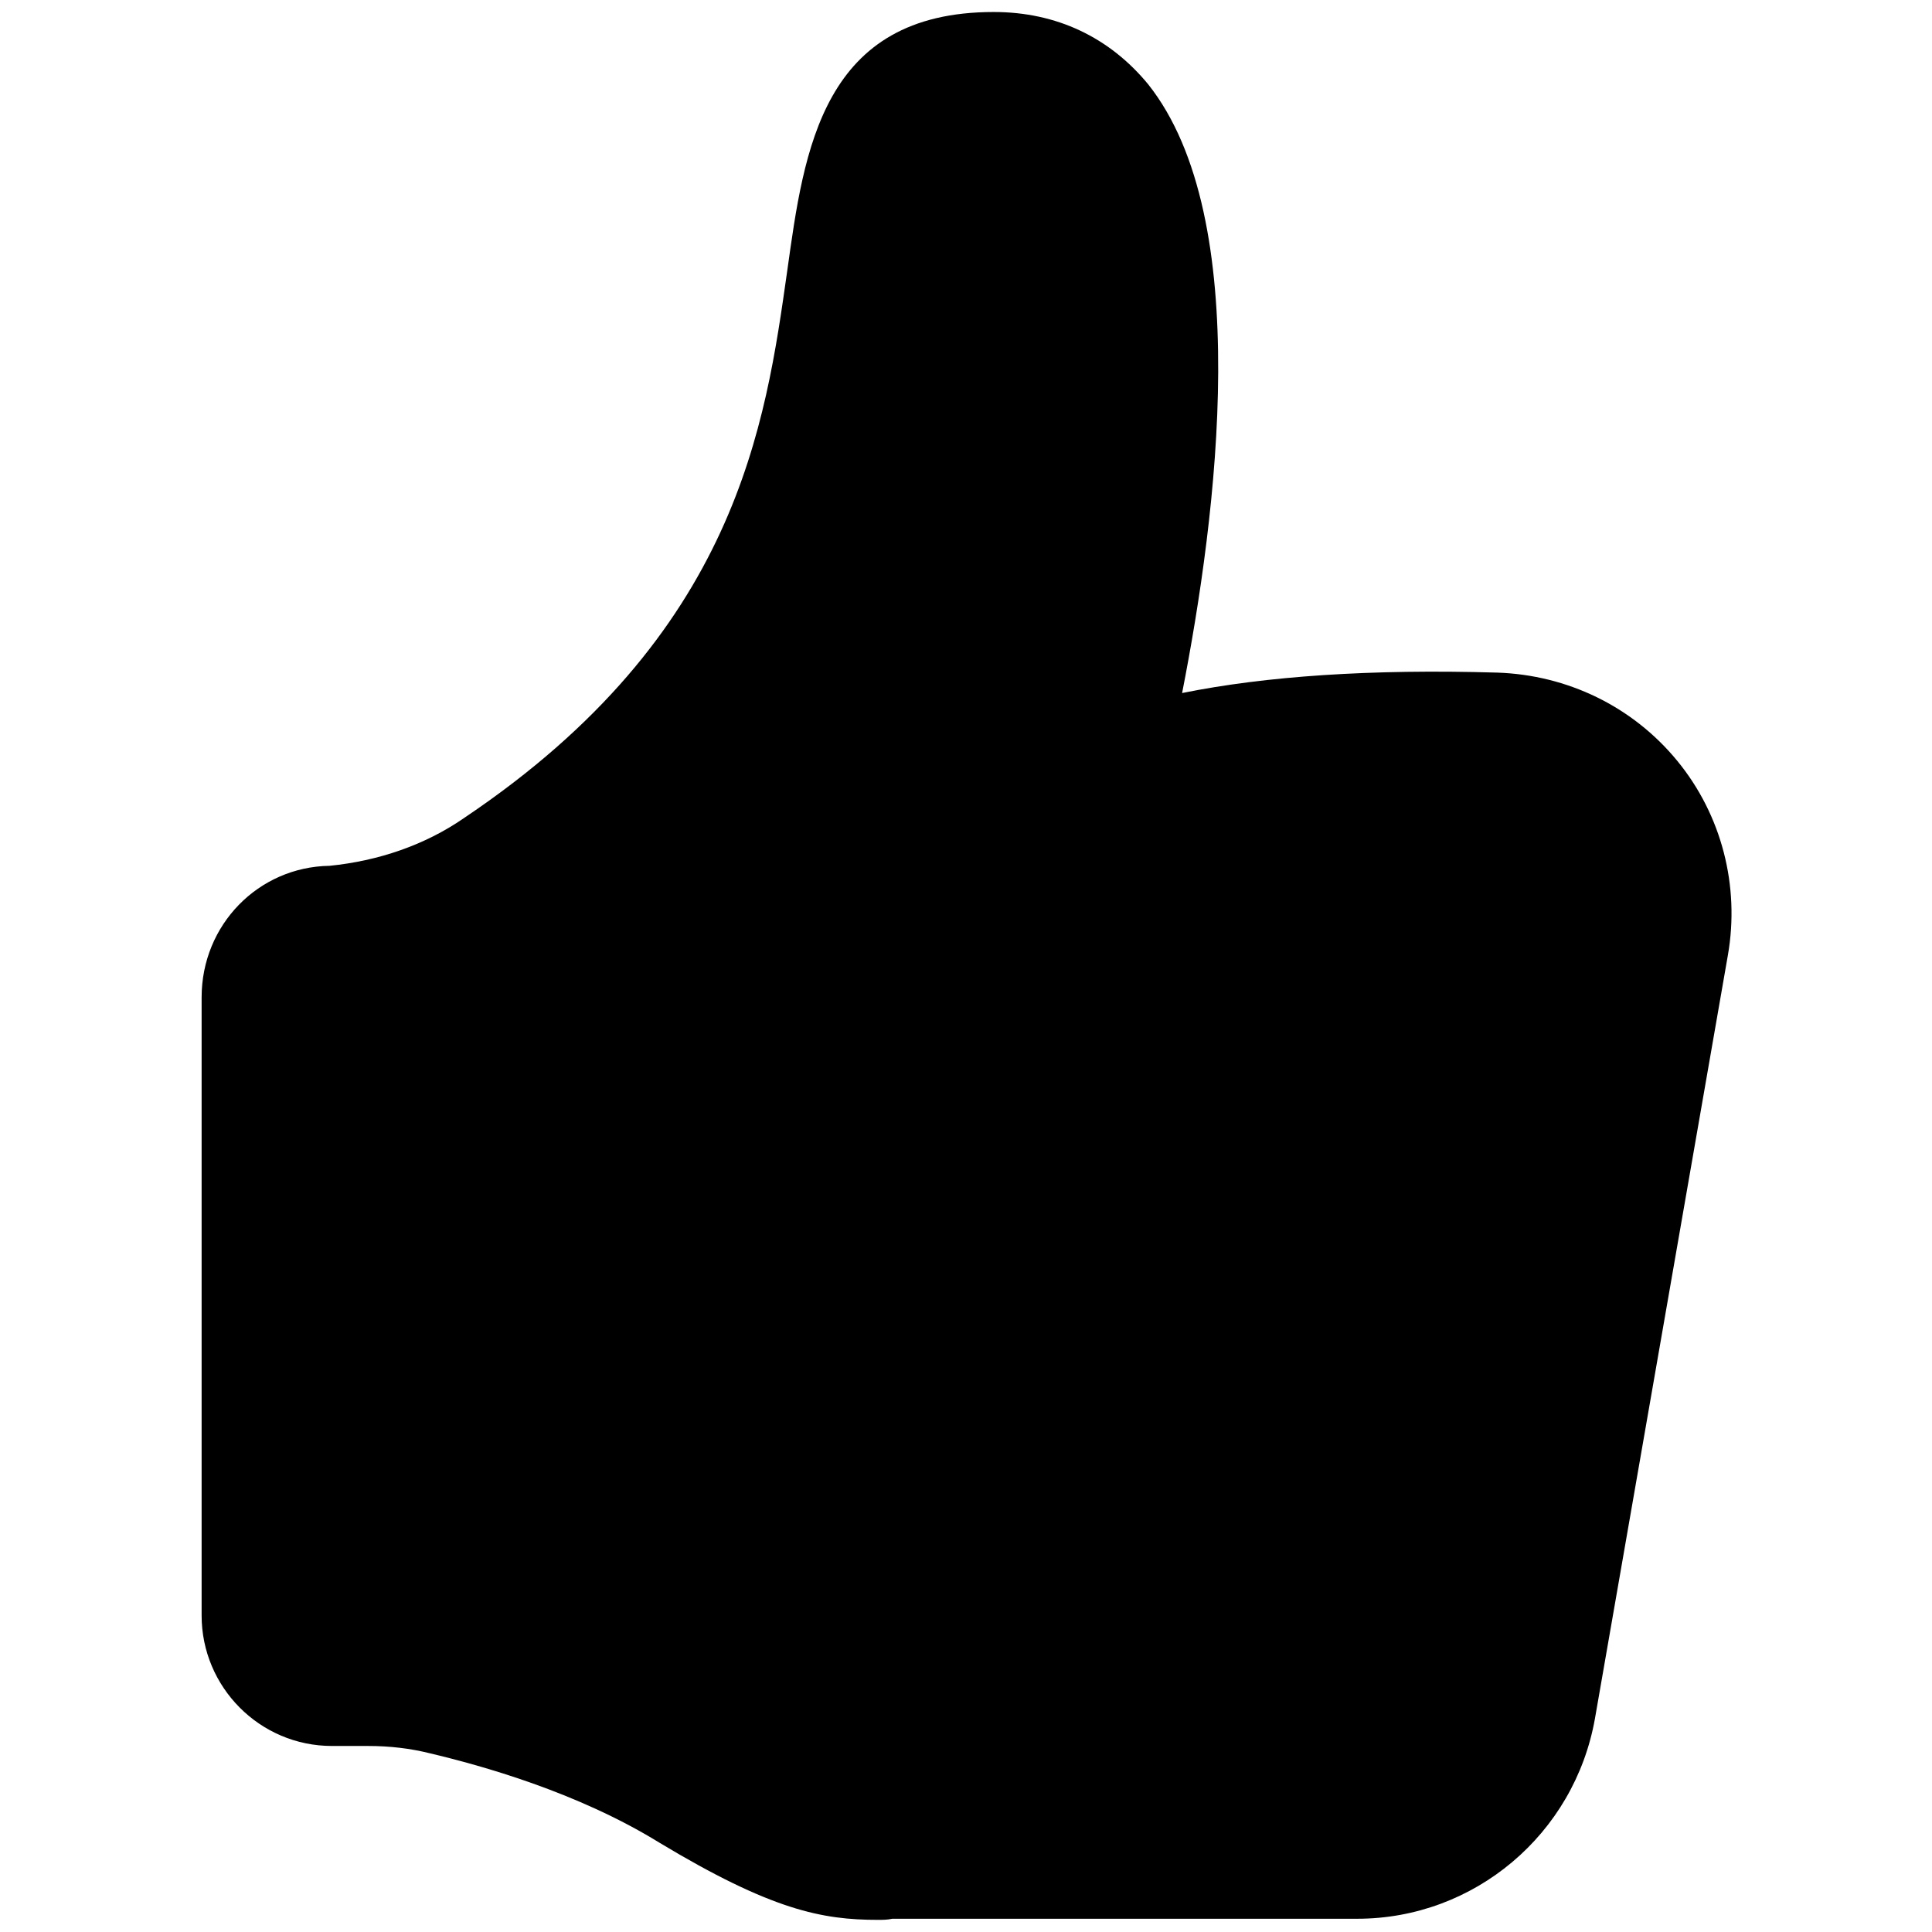 <svg width="14" height="14" viewBox="0 0 14 14" fill="none" xmlns="http://www.w3.org/2000/svg">
<g clip-path="url(#clip0_8586_16896)">
<path d="M6.361 13.912C5.958 13.912 5.591 13.842 4.777 13.352C4.182 12.985 3.482 12.792 3.115 12.705C2.975 12.67 2.826 12.652 2.668 12.652H2.406C1.881 12.652 1.461 12.224 1.461 11.707V7.227C1.461 6.702 1.872 6.282 2.388 6.274C2.738 6.239 3.08 6.125 3.368 5.924C5.346 4.594 5.547 3.071 5.705 1.96C5.827 1.085 5.958 0.087 7.201 0.087C7.656 0.087 8.041 0.271 8.321 0.612C9.091 1.584 8.82 3.727 8.566 5.022C9.17 4.9 9.931 4.847 10.85 4.874C11.357 4.891 11.83 5.119 12.153 5.512C12.477 5.906 12.608 6.422 12.521 6.921L11.558 12.451C11.41 13.291 10.683 13.904 9.835 13.904H6.466C6.431 13.912 6.396 13.912 6.361 13.912Z" fill="black"/>
</g>
<defs>
<clipPath id="clip0_8586_16896">
<rect width="14" height="14" fill="white"/>
</clipPath>
</defs>
</svg>
